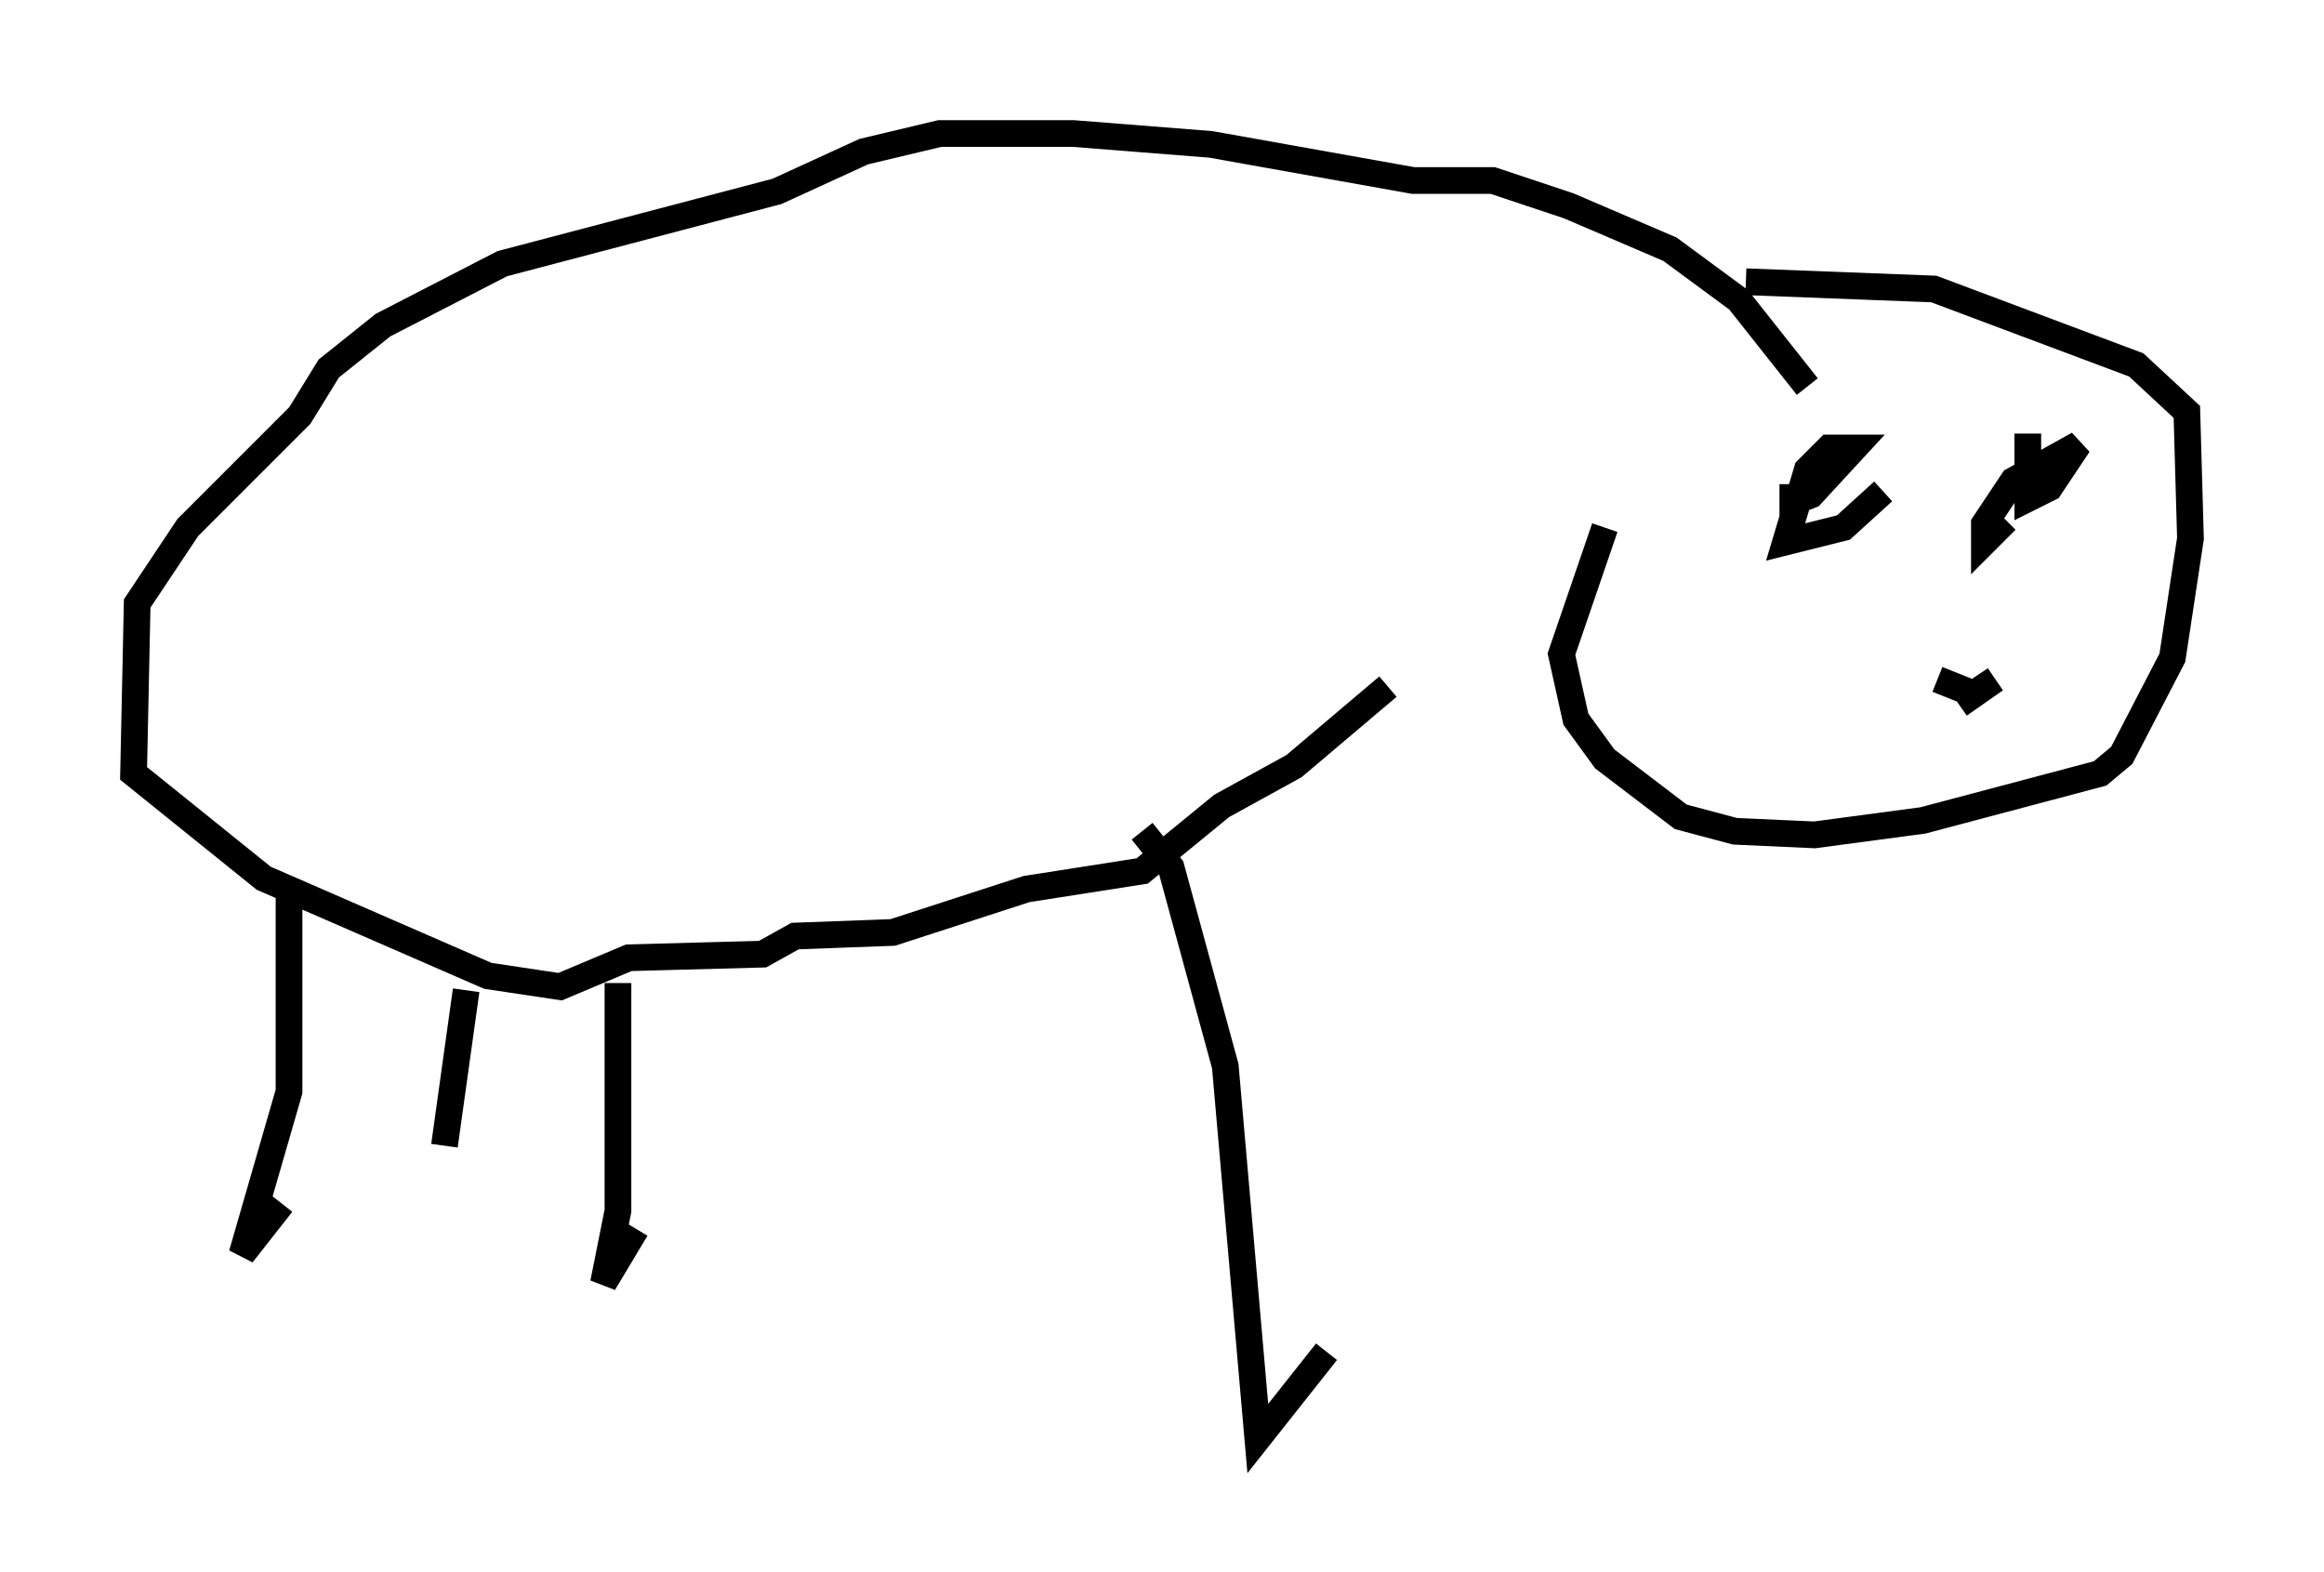<?xml version="1.0" encoding="utf-8" ?>
<svg baseProfile="full" height="58.849" version="1.1" width="86.995" xmlns="http://www.w3.org/2000/svg" xmlns:ev="http://www.w3.org/2001/xml-events" xmlns:xlink="http://www.w3.org/1999/xlink"><defs /><rect fill="white" height="58.849" width="86.995" x="0" y="0" /><path d="M67.652, 10.954 m-7.578, 8.796 l-1.624, 4.736 0.541, 2.436 l1.083, 1.488 2.842, 2.165 l2.03, 0.541 2.977, 0.135 l4.059, -0.541 6.631, -1.759 l0.812, -0.677 1.894, -3.654 l0.677, -4.465 -0.135, -4.736 l-1.894, -1.759 -7.578, -2.842 l-7.036, -0.271 m2.3, 3.924 l-2.571, -3.248 -2.571, -1.894 l-3.789, -1.624 -2.842, -0.947 l-2.977, 0.0 -7.578, -1.353 l-5.142, -0.406 -5.007, 0.0 l-2.842, 0.677 -3.248, 1.488 l-10.284, 2.706 -4.465, 2.3 l-2.03, 1.624 -1.083, 1.759 l-4.195, 4.195 -1.894, 2.842 l-0.135, 6.36 4.871, 3.924 l8.39, 3.654 2.706, 0.406 l2.571, -1.083 5.007, -0.135 l1.218, -0.677 3.654, -0.135 l5.007, -1.624 4.33, -0.677 l2.977, -2.436 2.706, -1.488 l3.518, -2.977 m-41.136, 7.713 l0.0, 7.442 -1.759, 6.089 l1.488, -1.894 m6.901, -7.984 l-0.812, 5.819 m6.495, -6.089 l0.0, 8.525 -0.541, 2.706 l1.218, -2.03 m18.944, -14.885 l1.083, 1.353 2.03, 7.442 l1.218, 13.938 2.571, -3.248 m17.456, -32.476 l0.0, 0.677 0.677, -0.271 l1.624, -1.759 -0.947, 0.0 l-0.812, 0.812 -0.812, 2.706 l2.165, -0.541 1.488, -1.353 m5.413, -2.165 l0.0, 2.436 0.812, -0.406 l1.083, -1.624 -2.436, 1.353 l-1.083, 1.624 0.0, 0.677 l0.812, -0.812 m-2.571, 5.954 l1.353, 0.541 0.812, -0.541 l-1.353, 0.947 " fill="none" stroke="black" stroke-width="1" /></svg>